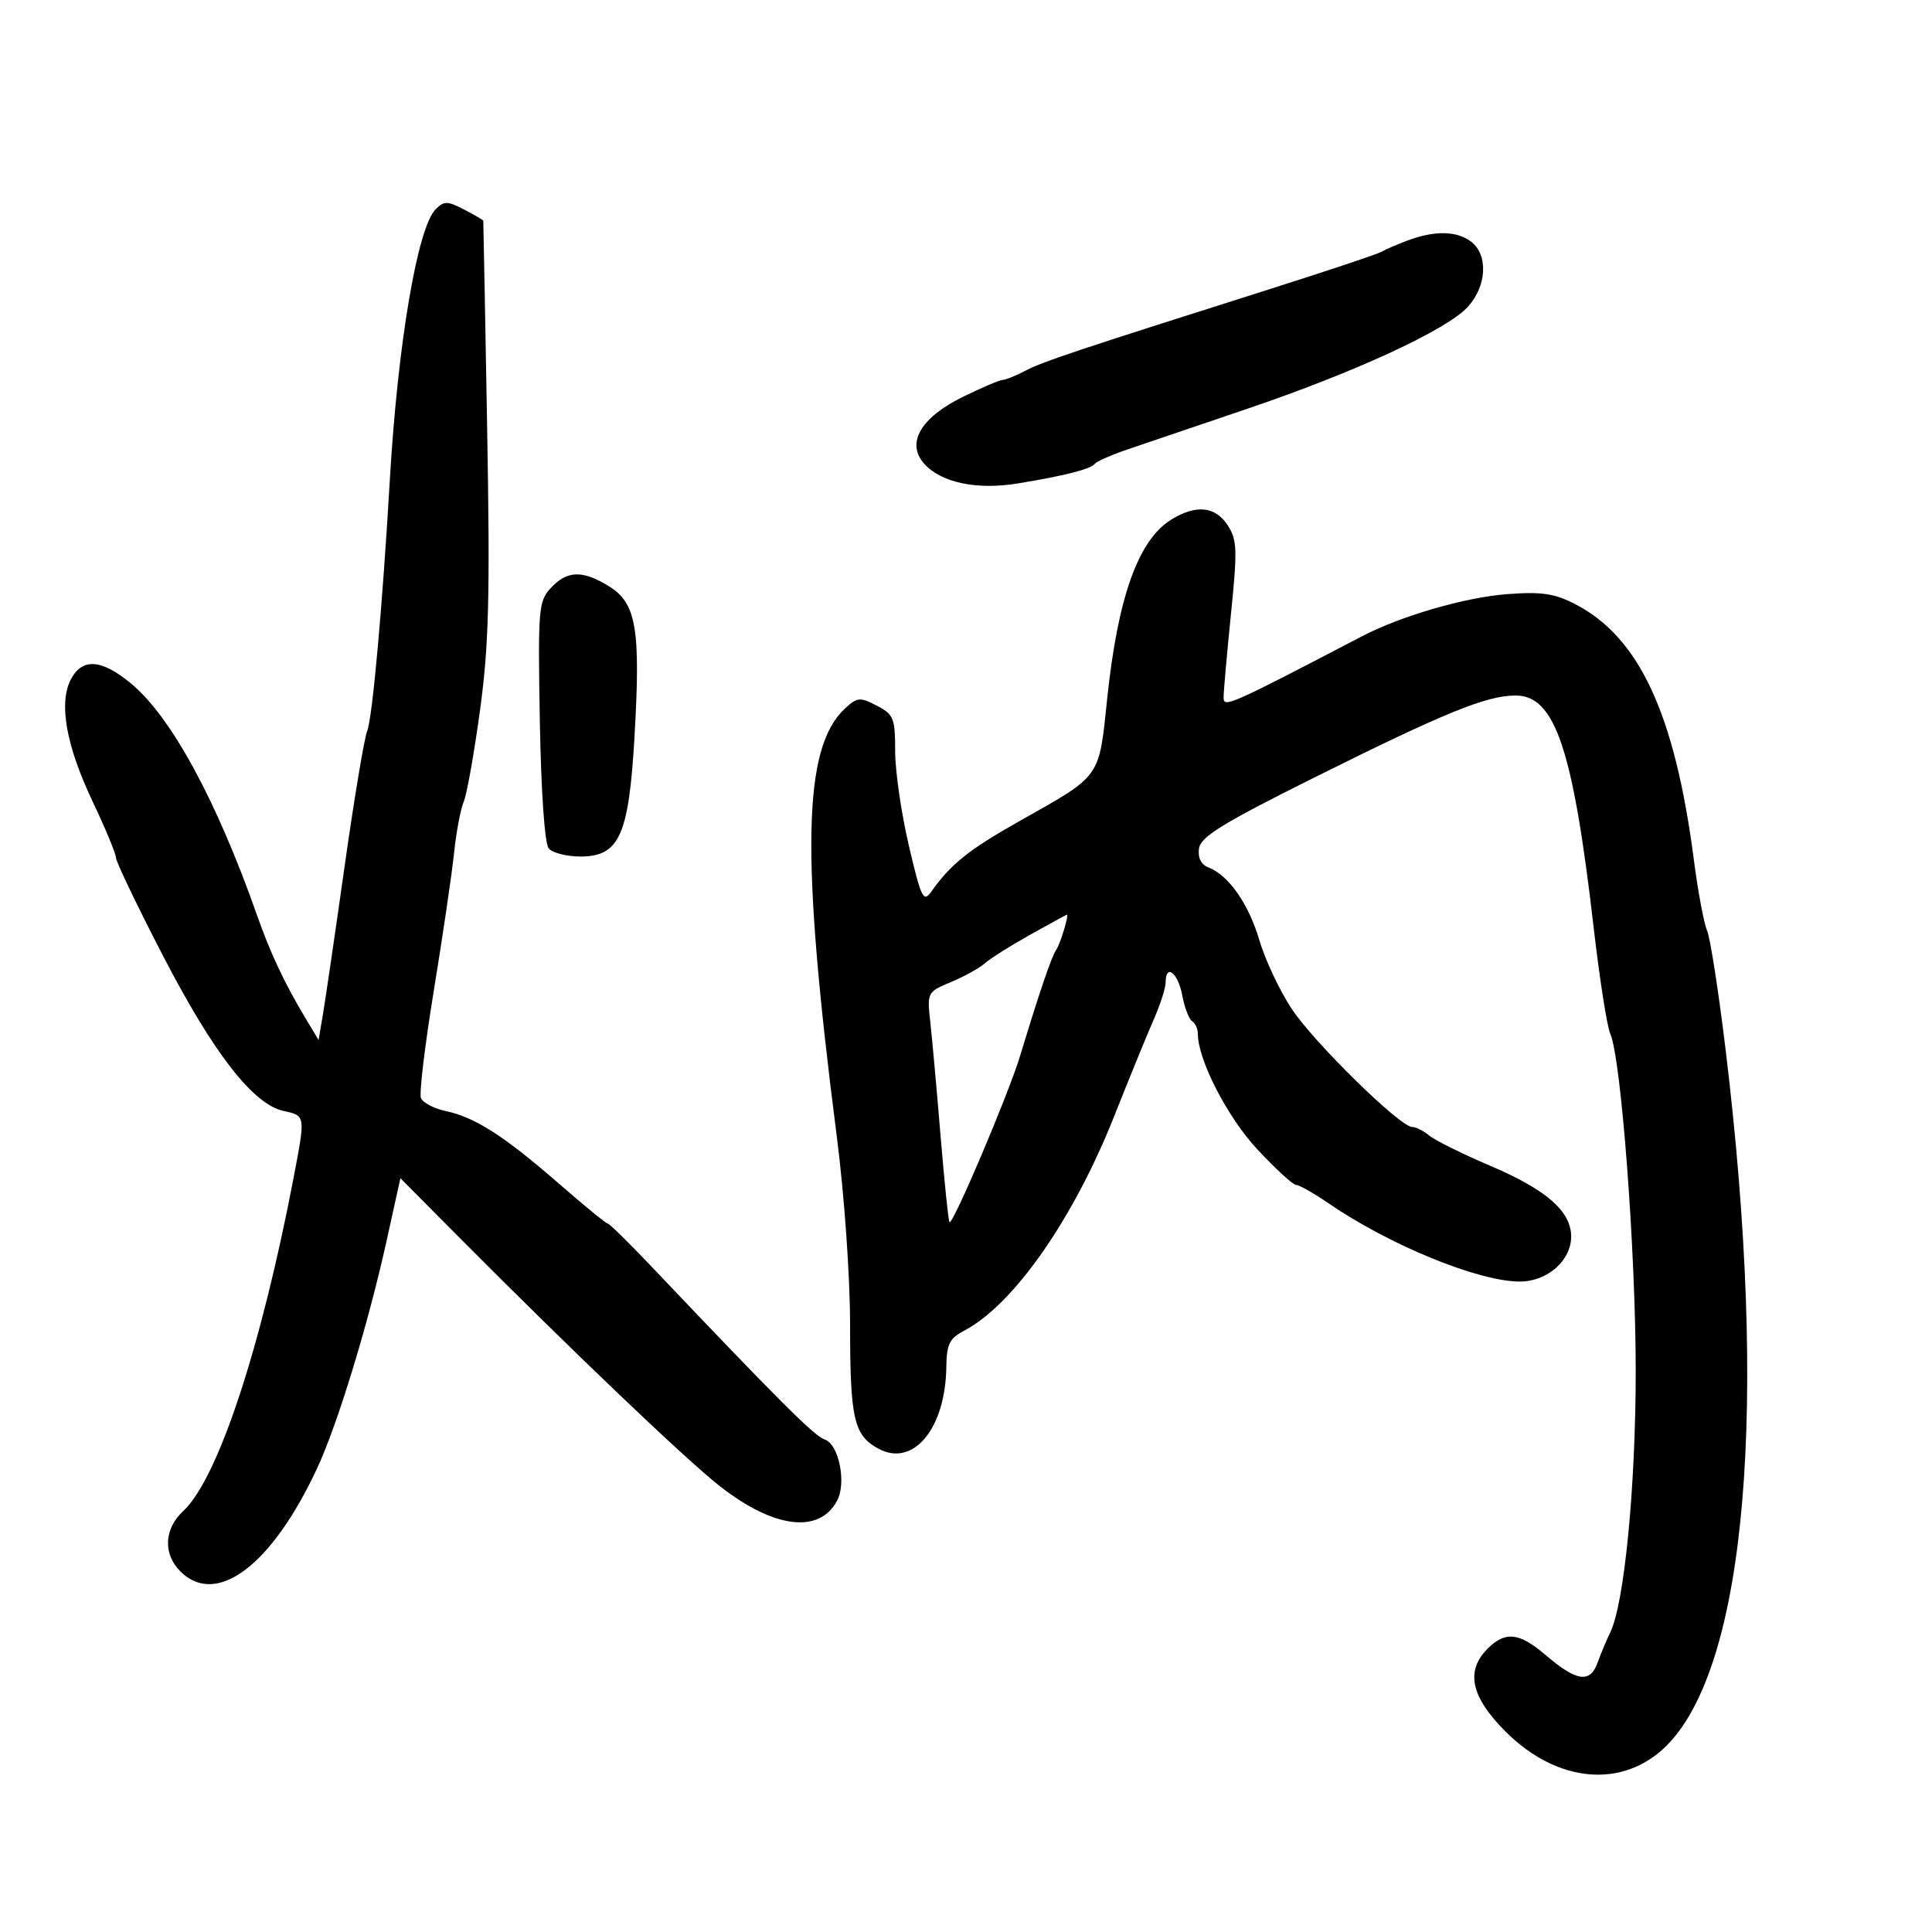 <svg xmlns="http://www.w3.org/2000/svg" width="300" height="300" viewBox="0 0 300 300" version="1.1">
	<path d="M 67.647 32.496 C 64.824 35.319, 61.761 53.407, 60.534 74.500 C 59.392 94.125, 57.823 111.532, 57.018 113.500 C 56.568 114.600, 54.991 124.050, 53.513 134.500 C 52.036 144.950, 50.521 155.298, 50.147 157.496 L 49.467 161.492 47.372 157.996 C 44.163 152.641, 41.989 148.018, 39.928 142.165 C 33.602 124.202, 26.556 111.253, 20.306 106.100 C 15.760 102.353, 12.797 102.142, 11.032 105.440 C 9.077 109.093, 10.243 115.735, 14.363 124.414 C 16.363 128.628, 18 132.569, 18 133.171 C 18 133.774, 21.262 140.579, 25.250 148.295 C 33.112 163.508, 39.282 171.464, 44.026 172.506 C 47.467 173.262, 47.450 173.146, 45.564 183 C 40.494 209.477, 33.798 229.677, 28.447 234.637 C 25.477 237.389, 25.291 241.291, 28 244 C 33.594 249.594, 42.203 243.108, 49.241 228 C 52.417 221.182, 57.163 205.645, 60.016 192.728 L 62.174 182.955 71.390 192.228 C 88.892 209.837, 106.518 226.657, 111.797 230.787 C 120.171 237.340, 127.212 238.209, 129.982 233.034 C 131.476 230.243, 130.246 224.213, 128.040 223.513 C 126.464 223.012, 120.933 217.488, 101.166 196.670 C 97.683 193.002, 94.626 190, 94.374 190 C 94.122 190, 90.672 187.177, 86.708 183.726 C 78.244 176.360, 73.741 173.478, 69.182 172.514 C 67.358 172.127, 65.637 171.218, 65.359 170.492 C 65.080 169.767, 65.981 162.272, 67.360 153.837 C 68.739 145.402, 70.152 135.800, 70.500 132.500 C 70.848 129.200, 71.524 125.600, 72.003 124.500 C 72.482 123.400, 73.622 117.006, 74.537 110.290 C 75.916 100.161, 76.105 92.661, 75.642 66.290 C 75.335 48.806, 75.065 34.399, 75.042 34.276 C 75.019 34.152, 73.679 33.368, 72.064 32.533 C 69.471 31.192, 68.955 31.188, 67.647 32.496 M 218.500 37.369 C 216.850 37.991, 215.050 38.773, 214.500 39.107 C 213.950 39.441, 206.075 42.069, 197 44.947 C 166.690 54.559, 161.960 56.139, 159.222 57.568 C 157.725 58.349, 156.134 58.990, 155.687 58.994 C 155.240 58.997, 152.458 60.183, 149.505 61.629 C 142.943 64.842, 140.643 68.843, 143.527 72.030 C 146.177 74.959, 151.679 76.111, 158.039 75.069 C 165.304 73.880, 169.391 72.838, 170 72.022 C 170.275 71.654, 172.525 70.660, 175 69.814 C 177.475 68.968, 185.800 66.142, 193.500 63.535 C 210.364 57.825, 224.626 51.244, 227.917 47.653 C 230.879 44.420, 231.119 39.559, 228.417 37.514 C 226.185 35.826, 222.730 35.775, 218.500 37.369 M 181.838 80.705 C 176.755 83.859, 173.574 92.759, 171.931 108.427 C 170.614 120.983, 171.123 120.271, 158.285 127.512 C 150.425 131.945, 147.643 134.170, 144.624 138.436 C 143.384 140.189, 143.052 139.512, 141.127 131.313 C 139.957 126.330, 139 119.732, 139 116.652 C 139 111.501, 138.770 110.933, 136.139 109.572 C 133.516 108.215, 133.103 108.255, 131.177 110.050 C 124.635 116.145, 124.324 132.856, 129.941 176.500 C 131.106 185.557, 132 198.221, 132 205.685 C 132 220.380, 132.581 222.903, 136.443 224.970 C 141.828 227.851, 146.816 221.821, 146.944 212.276 C 146.991 208.713, 147.430 207.825, 149.750 206.606 C 157.390 202.590, 166.684 189.287, 173.025 173.290 C 175.377 167.356, 178.134 160.612, 179.151 158.305 C 180.168 155.998, 181 153.410, 181 152.555 C 181 149.570, 182.915 151.028, 183.568 154.511 C 183.930 156.442, 184.626 158.269, 185.113 158.570 C 185.601 158.871, 186 159.750, 186 160.522 C 186 164.578, 190.598 173.498, 195.272 178.509 C 198.089 181.529, 200.787 184, 201.267 184 C 201.747 184, 204.021 185.289, 206.320 186.865 C 215.781 193.351, 229.590 199, 235.982 199 C 240.297 199, 244.017 195.709, 243.968 191.936 C 243.918 188.064, 240.108 184.741, 231.500 181.065 C 227.100 179.186, 222.790 177.053, 221.921 176.324 C 221.053 175.596, 219.870 175, 219.293 175 C 217.403 175, 204.034 161.890, 200.564 156.635 C 198.700 153.811, 196.445 149.025, 195.555 146 C 193.891 140.347, 190.774 135.895, 187.639 134.692 C 186.499 134.254, 185.975 133.198, 186.180 131.754 C 186.439 129.929, 189.831 127.840, 204 120.778 C 224.324 110.649, 230.822 108, 235.353 108 C 241.466 108, 244.260 116.310, 247.459 144 C 248.381 151.975, 249.540 159.400, 250.035 160.500 C 251.729 164.264, 254 194.340, 253.994 212.927 C 253.988 230.959, 252.219 249.065, 250.029 253.500 C 249.486 254.600, 248.607 256.702, 248.076 258.171 C 246.897 261.431, 244.819 261.115, 239.924 256.931 C 235.898 253.490, 233.736 253.264, 231 256 C 227.526 259.474, 228.392 263.487, 233.778 268.873 C 241.818 276.913, 252.041 277.805, 258.791 271.055 C 271.195 258.651, 274.634 218.252, 267.974 163.174 C 266.866 154.003, 265.560 145.600, 265.074 144.500 C 264.588 143.400, 263.663 138.450, 263.019 133.500 C 260.068 110.816, 254.537 98.920, 244.554 93.788 C 241.368 92.150, 239.346 91.855, 234.054 92.255 C 227.490 92.752, 217.566 95.632, 211.479 98.807 C 190.773 109.607, 190 109.949, 190 108.288 C 190 107.369, 190.514 101.547, 191.142 95.350 C 192.162 85.296, 192.105 83.810, 190.619 81.542 C 188.690 78.597, 185.695 78.312, 181.838 80.705 M 85.500 91.333 C 83.623 93.366, 83.520 94.641, 83.825 111.988 C 84.017 122.903, 84.579 130.993, 85.198 131.738 C 85.774 132.432, 87.996 133, 90.137 133 C 96.166 133, 97.641 129.733, 98.524 114.423 C 99.491 97.655, 98.818 93.669, 94.578 91.048 C 90.436 88.488, 88.057 88.563, 85.500 91.333 M 160 145.125 C 156.975 146.810, 153.809 148.804, 152.963 149.556 C 152.118 150.308, 149.742 151.628, 147.682 152.488 C 143.972 154.038, 143.943 154.096, 144.463 158.776 C 144.752 161.374, 145.470 169.342, 146.060 176.483 C 146.650 183.624, 147.272 189.605, 147.441 189.775 C 147.946 190.279, 156.581 169.947, 158.387 164 C 161.458 153.891, 163.290 148.509, 164.004 147.500 C 164.637 146.604, 166.043 141.954, 165.656 142.031 C 165.570 142.048, 163.025 143.441, 160 145.125" stroke="none" fill="black" fill-rule="evenodd"/>
</svg>
